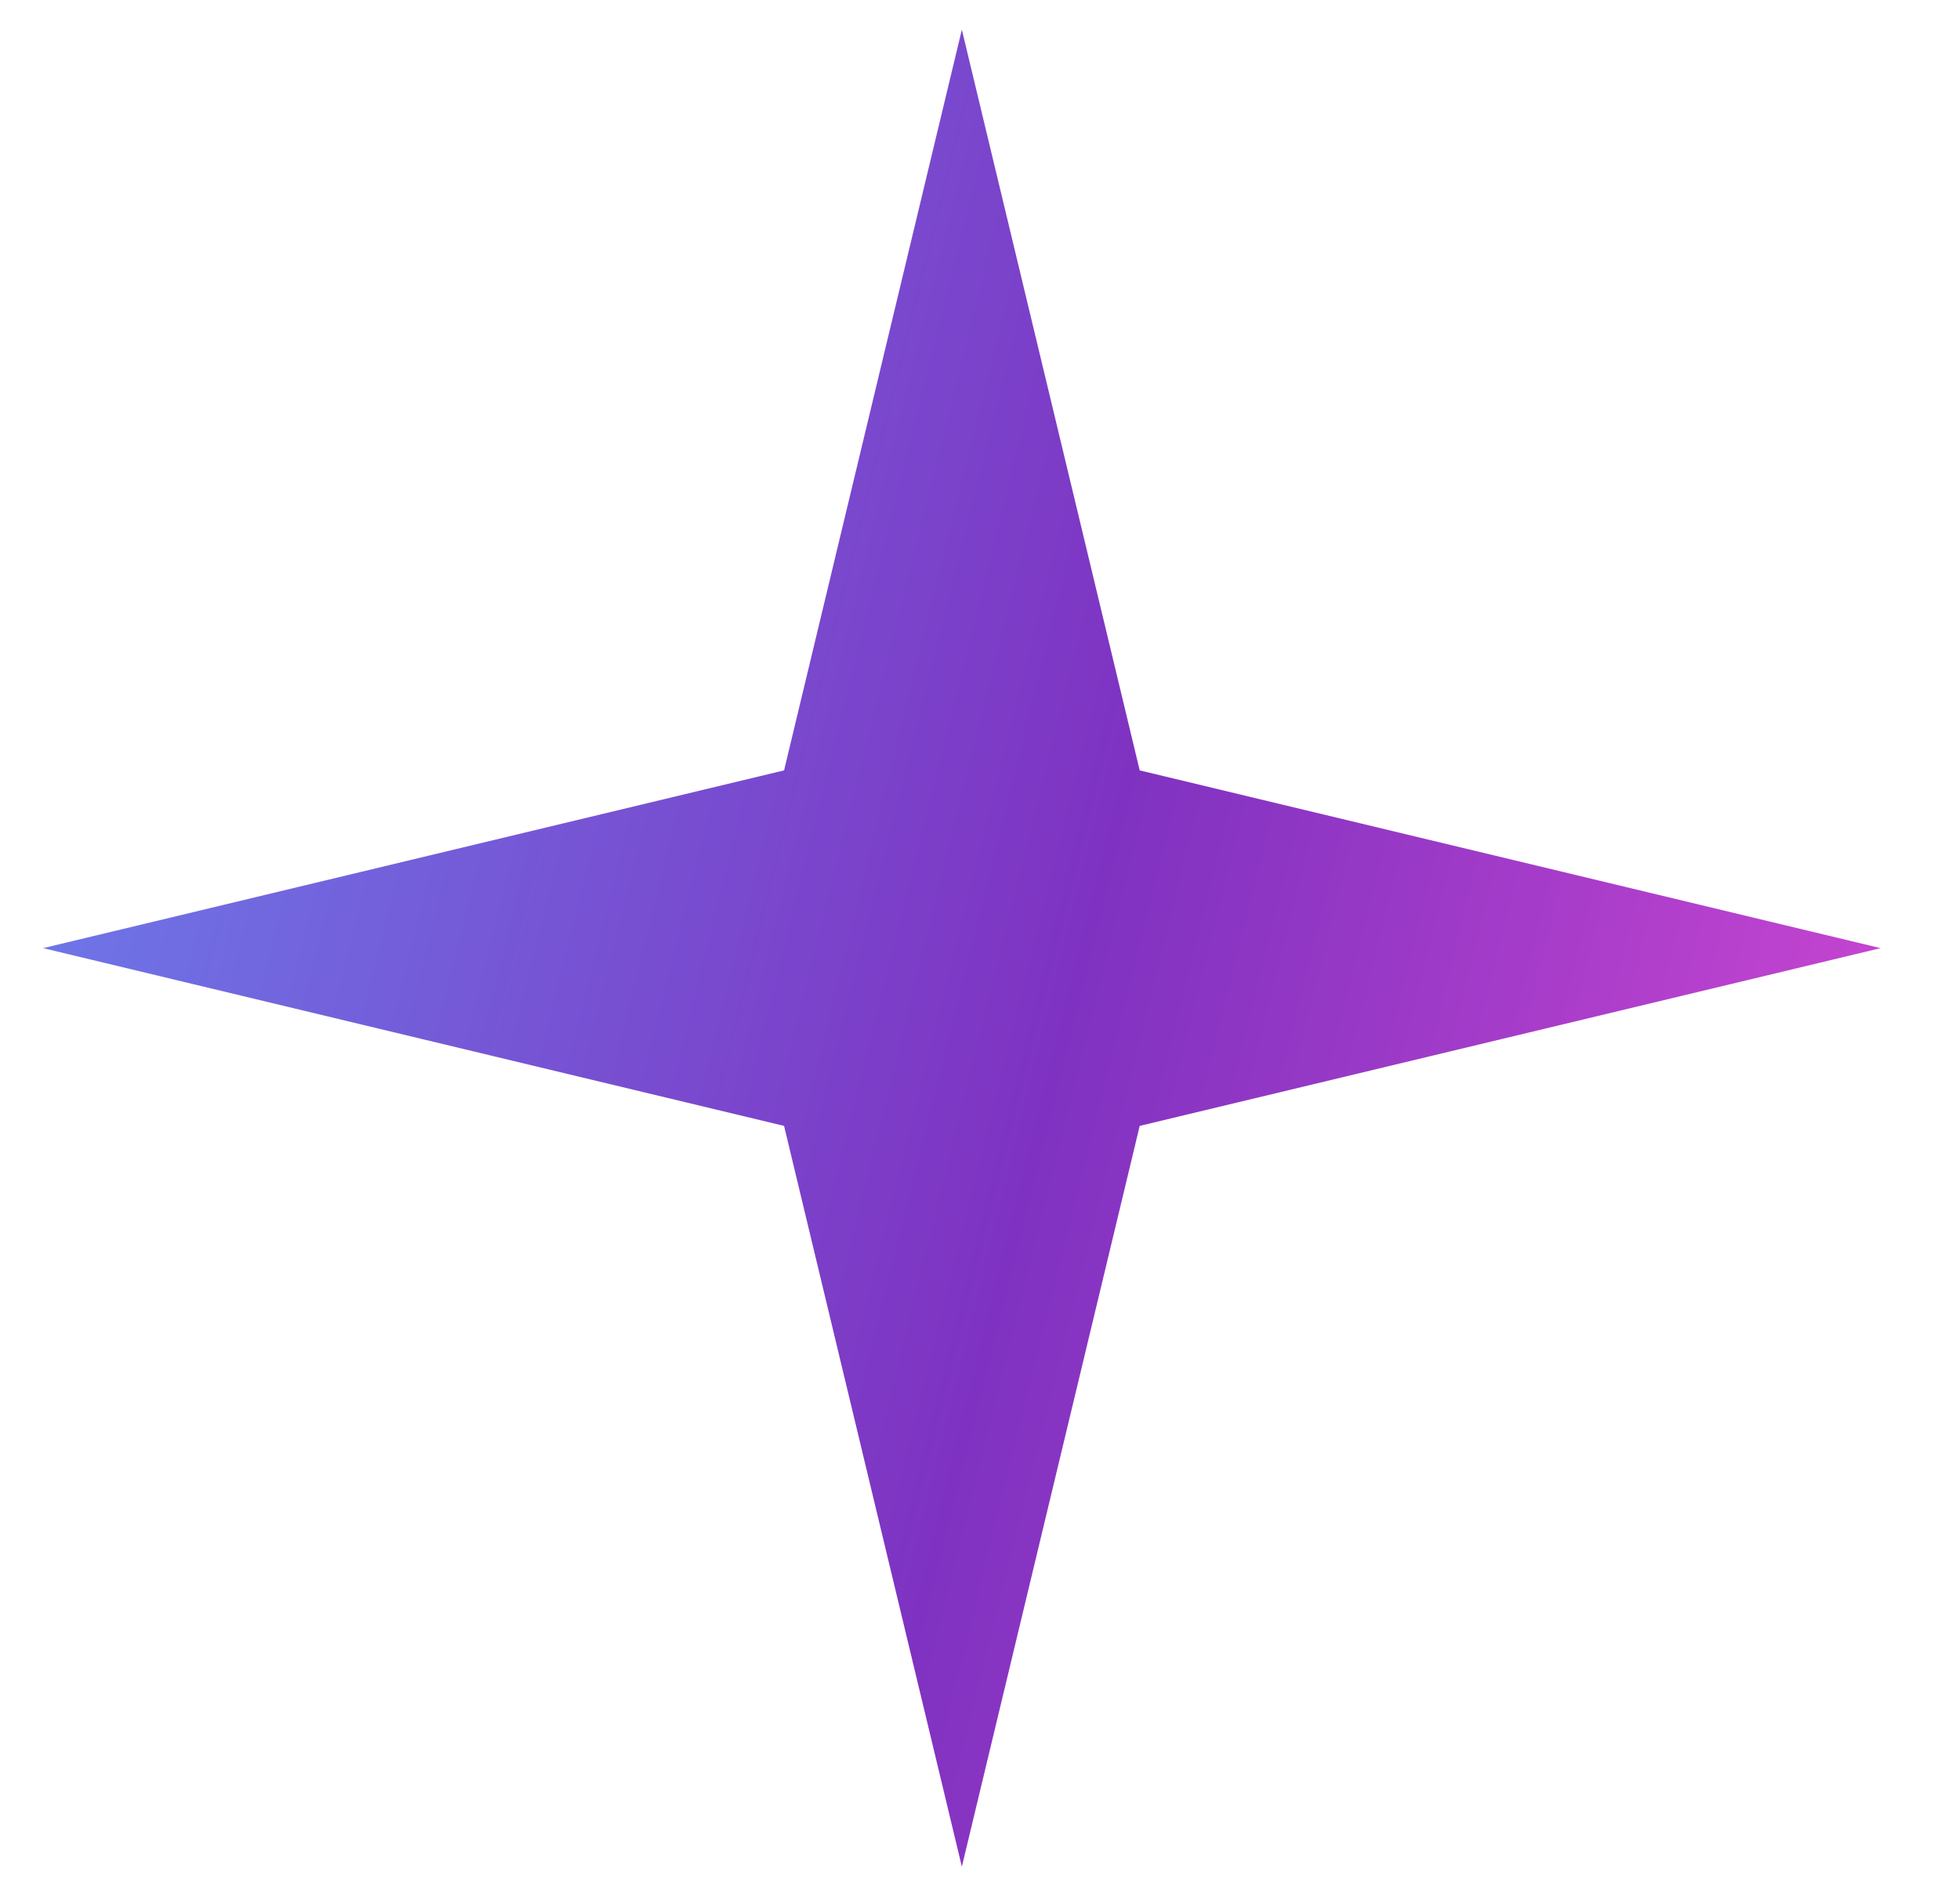 <svg width="31" height="30" viewBox="0 0 31 30" fill="none" xmlns="http://www.w3.org/2000/svg">
<g clip-path="url(#clip0_7_1433)">
<path d="M0.682 15L12.401 17.812L15.213 29.531L18.026 17.812L29.744 15L18.026 12.188L15.213 0.469L12.401 12.188L0.682 15Z" fill="url(#paint0_linear_7_1433)"/>
</g>
<defs>
<linearGradient id="paint0_linear_7_1433" x1="7.77" y1="-31.189" x2="45.572" y2="-21.785" gradientUnits="userSpaceOnUse">
<stop stop-color="#6987F1"/>
<stop offset="0.521" stop-color="#7F32C1"/>
<stop offset="1" stop-color="#E84ED8"/>
</linearGradient>
<clipPath id="clip0_7_1433">
<rect width="30" height="30" fill="white" transform="translate(0.213)"/>
</clipPath>
</defs>
</svg>
